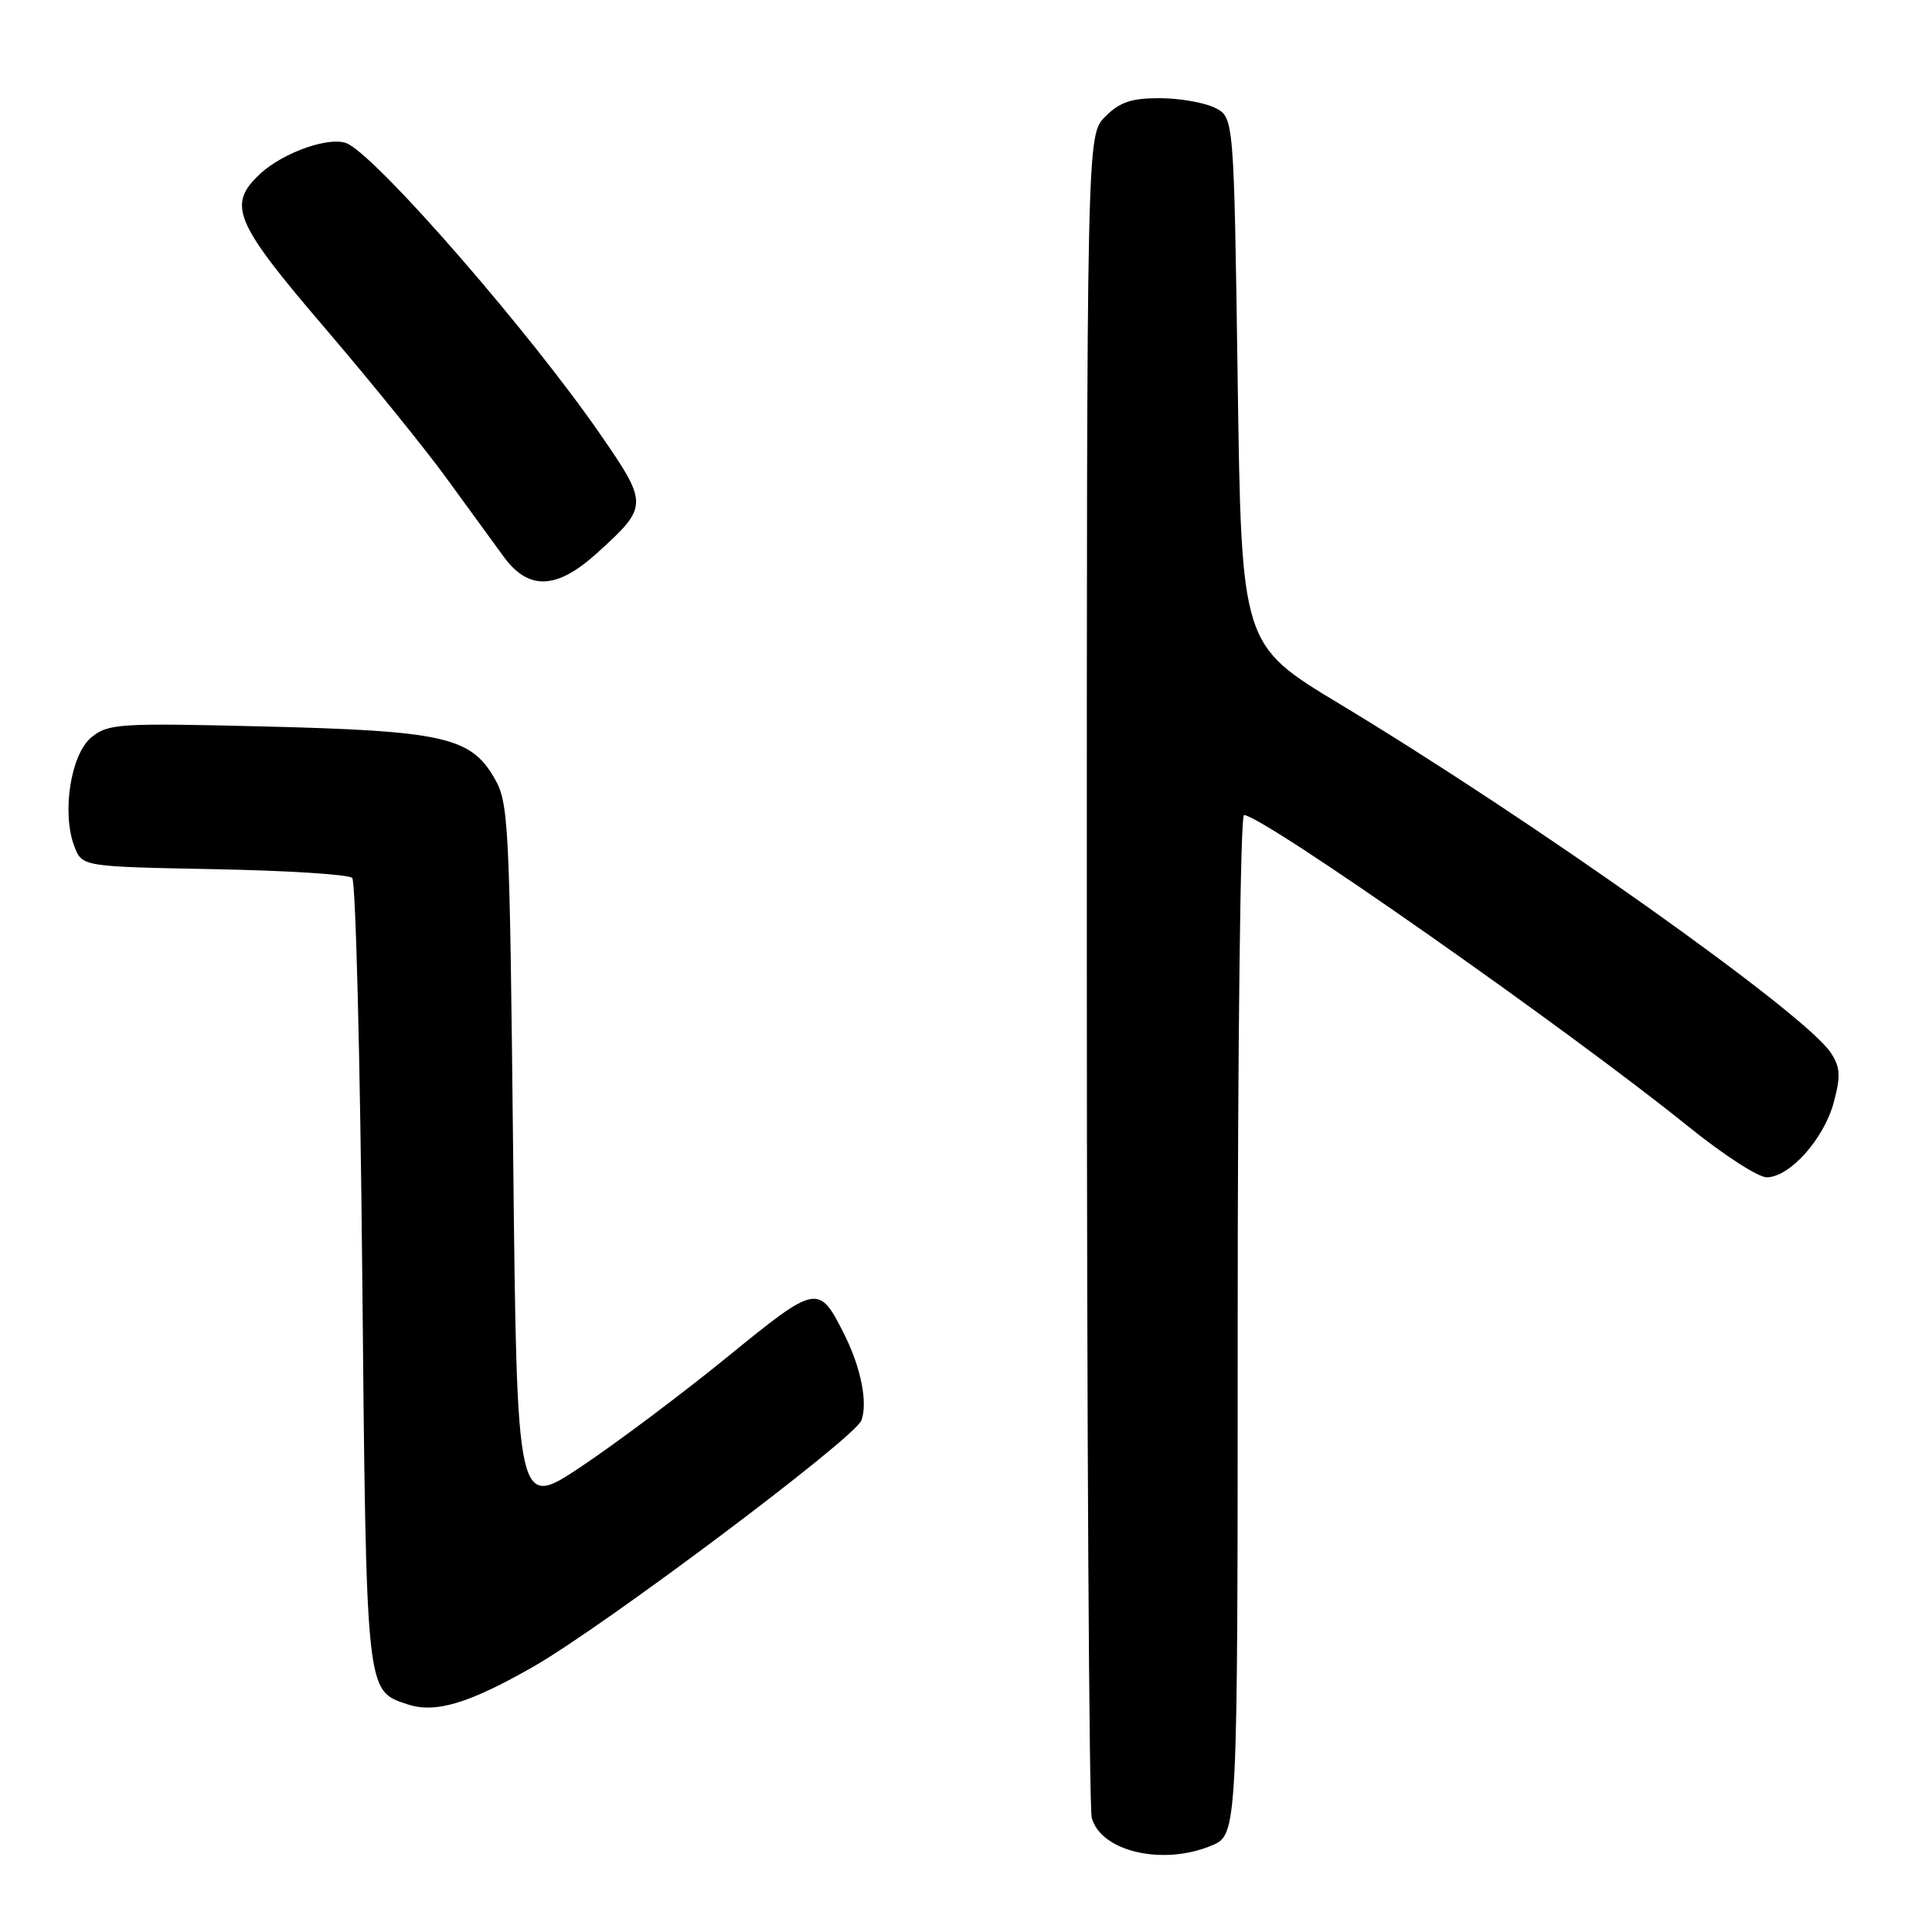 <?xml version="1.0" encoding="UTF-8" standalone="no"?>
<!DOCTYPE svg PUBLIC "-//W3C//DTD SVG 1.1//EN" "http://www.w3.org/Graphics/SVG/1.1/DTD/svg11.dtd" >
<svg xmlns="http://www.w3.org/2000/svg" xmlns:xlink="http://www.w3.org/1999/xlink" version="1.1" viewBox="0 0 256 256">
 <g >
 <path fill="currentColor"
d=" M 160.53 244.55 C 164.00 243.10 164.00 243.10 164.00 175.55 C 164.00 138.40 164.37 108.00 164.83 108.00 C 167.27 108.00 207.73 136.36 223.84 149.37 C 228.36 153.02 232.97 156.00 234.10 156.00 C 237.13 156.00 241.68 150.92 242.98 146.08 C 243.92 142.57 243.86 141.43 242.58 139.48 C 239.20 134.32 203.22 108.77 177.45 93.24 C 164.50 85.43 164.50 85.43 164.00 50.49 C 163.50 15.56 163.50 15.56 161.00 14.29 C 159.62 13.60 156.34 13.02 153.70 13.01 C 149.93 13.00 148.38 13.52 146.45 15.45 C 144.00 17.91 144.00 17.91 144.01 128.20 C 144.02 188.87 144.31 239.56 144.66 240.86 C 145.86 245.34 154.08 247.25 160.53 244.55 Z  M 70.66 220.85 C 80.06 215.48 113.26 190.56 114.14 188.21 C 115.00 185.90 114.09 181.26 111.93 176.93 C 108.49 170.05 108.30 170.09 96.37 179.81 C 90.39 184.68 81.67 191.22 77.00 194.34 C 68.50 200.01 68.50 200.01 68.00 153.26 C 67.52 108.40 67.42 106.36 65.45 103.00 C 62.32 97.66 58.60 96.84 35.00 96.26 C 15.79 95.79 14.35 95.88 12.12 97.69 C 9.37 99.93 8.15 107.74 9.86 112.17 C 10.89 114.83 10.89 114.83 28.36 115.17 C 37.97 115.35 46.21 115.87 46.67 116.33 C 47.13 116.79 47.73 140.41 48.00 168.83 C 48.54 224.77 48.46 223.98 53.99 225.83 C 57.67 227.06 62.10 225.74 70.66 220.85 Z  M 79.05 73.34 C 85.93 67.12 85.94 66.84 79.60 57.63 C 70.39 44.27 50.60 21.46 46.14 19.08 C 43.99 17.92 37.57 20.12 34.41 23.09 C 30.09 27.15 31.07 29.47 43.02 43.43 C 49.08 50.51 56.36 59.50 59.19 63.40 C 62.03 67.31 65.42 71.96 66.73 73.75 C 70.02 78.26 73.73 78.14 79.05 73.34 Z "/>
</g>
</svg>
